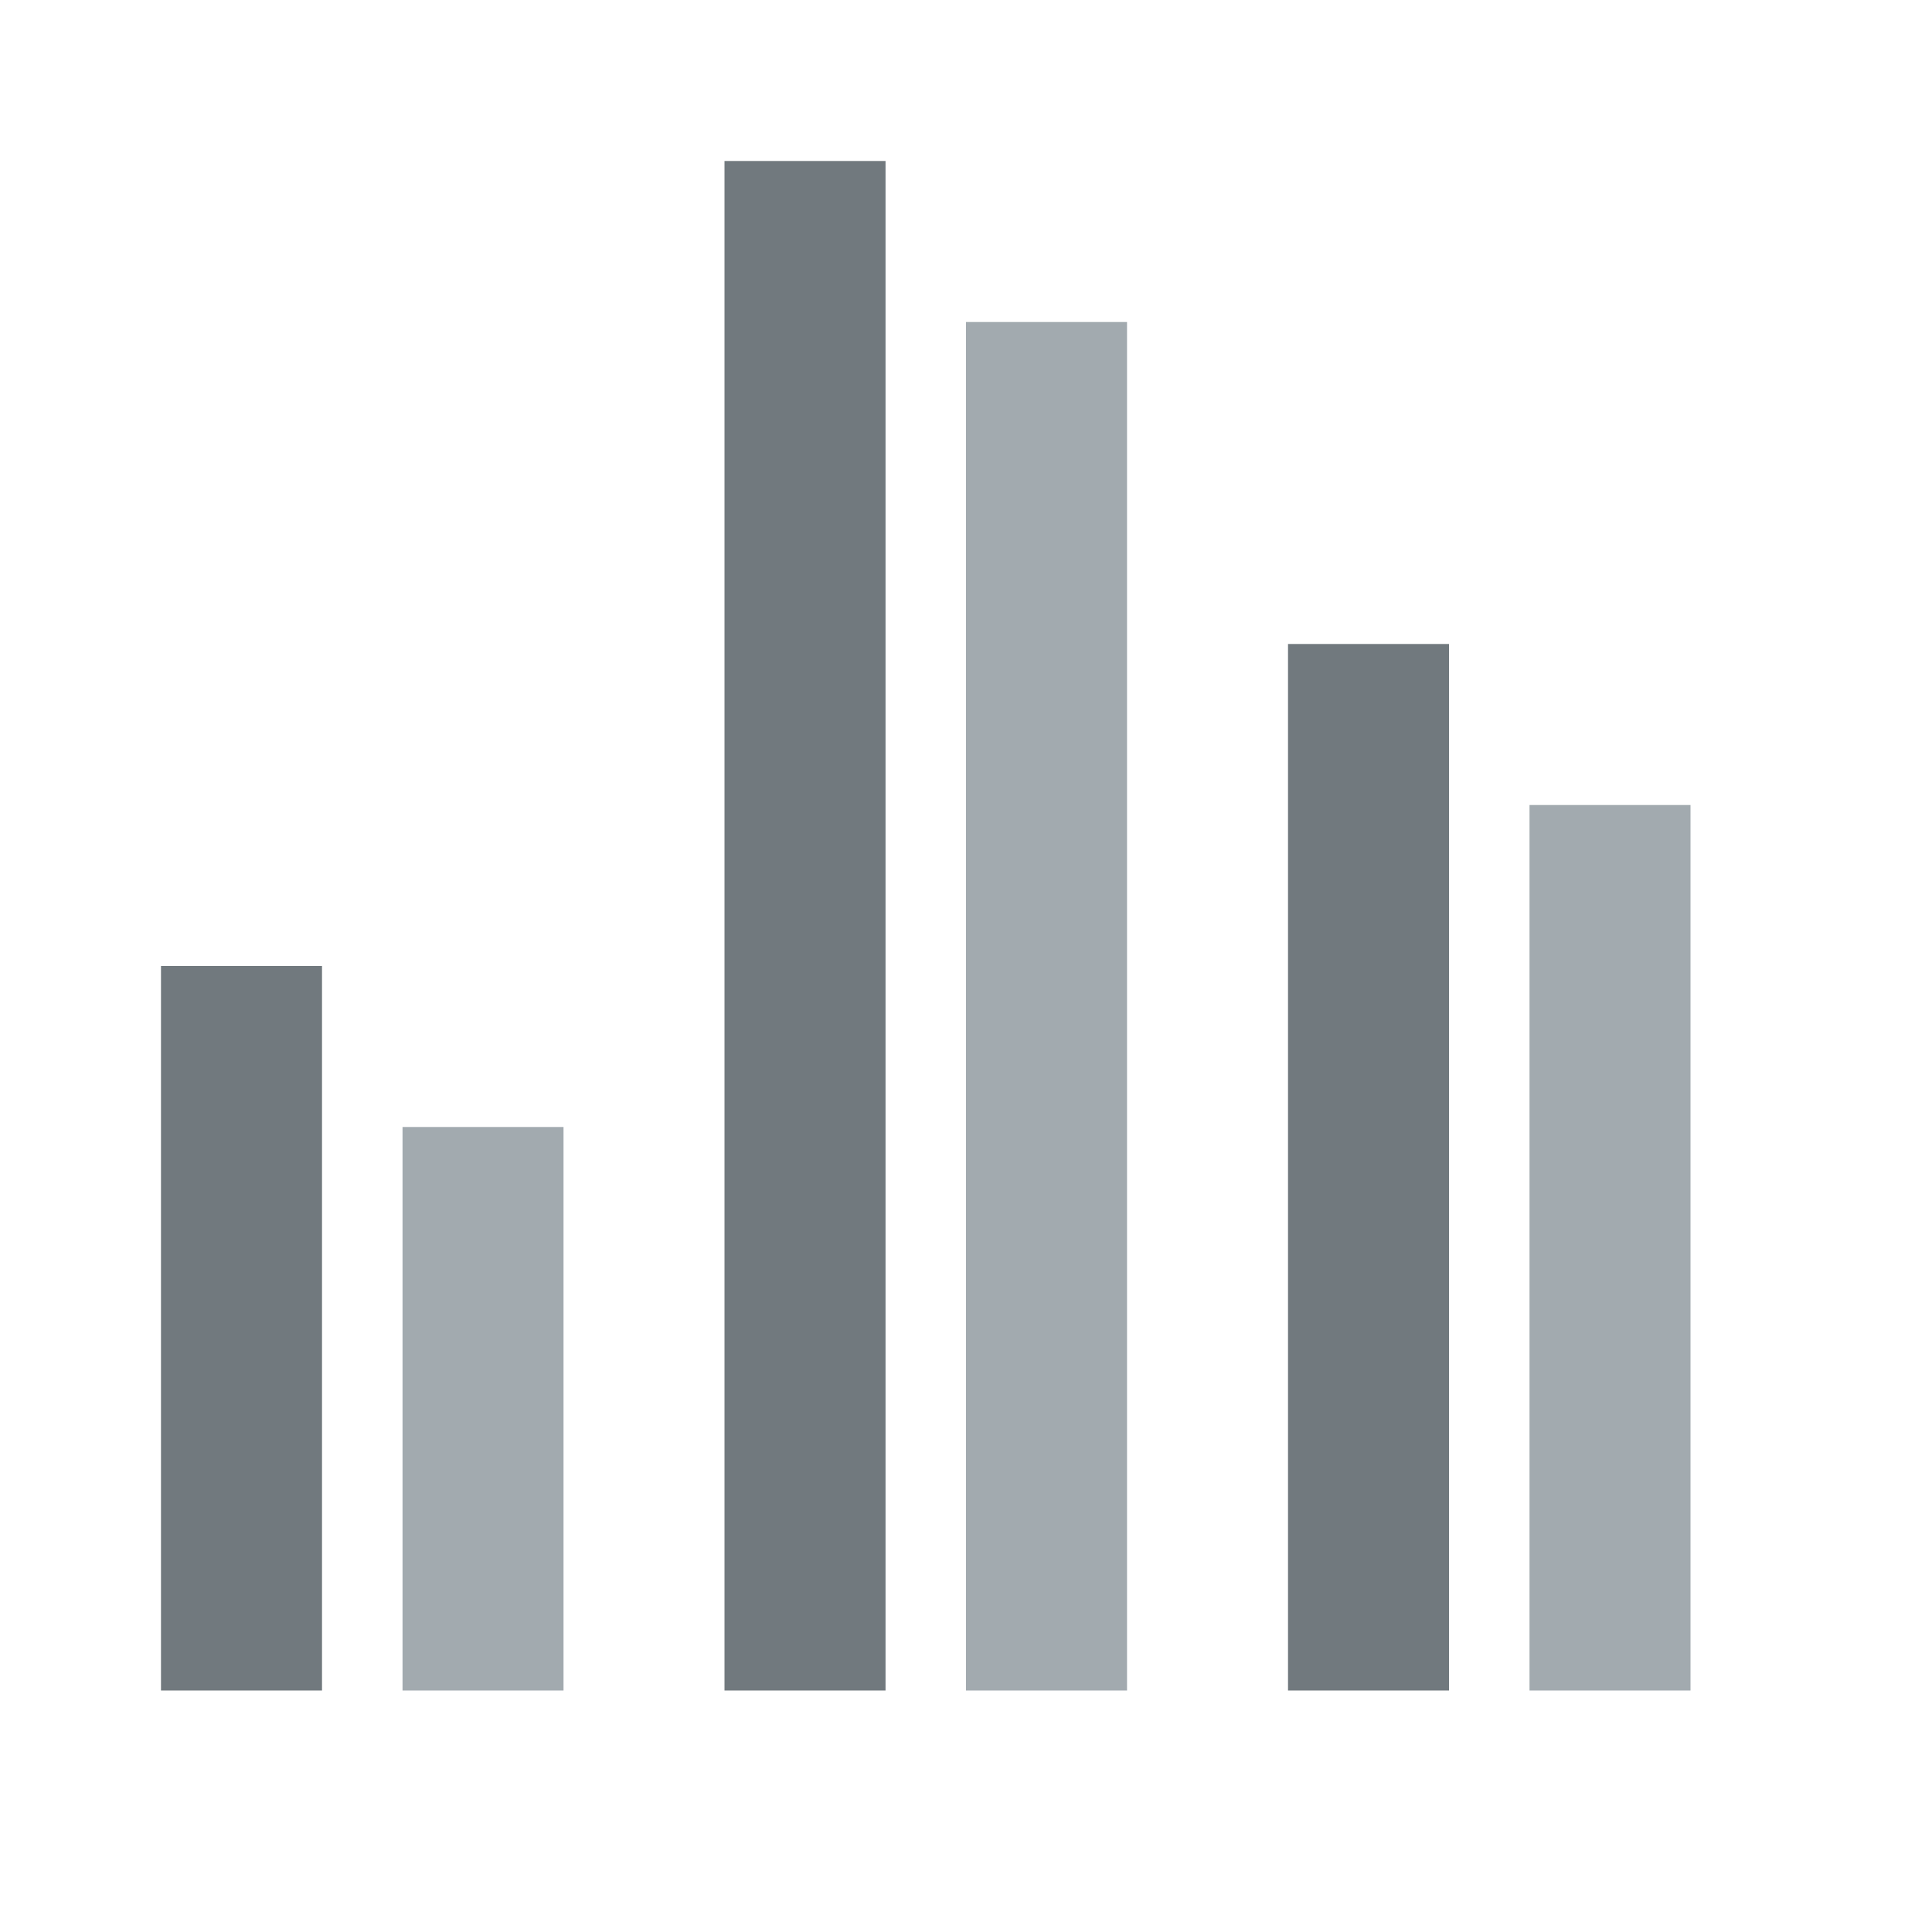 <svg width="40" height="40" viewBox="0 0 40 40" fill="none" xmlns="http://www.w3.org/2000/svg">
<path d="M8.334 23.333H11.667V35H8.334V23.333ZM31.667 16.667H35V35H31.667V16.667ZM20 6.667H23.334V35H20V6.667Z" fill="#A2AAAF"/>
<path d="M3.333 20H6.667V35H3.333V20ZM26.667 13.333H30V35H26.667V13.333ZM15 3.333H18.334V35H15V3.333Z" fill="#71797E"/>
</svg>
